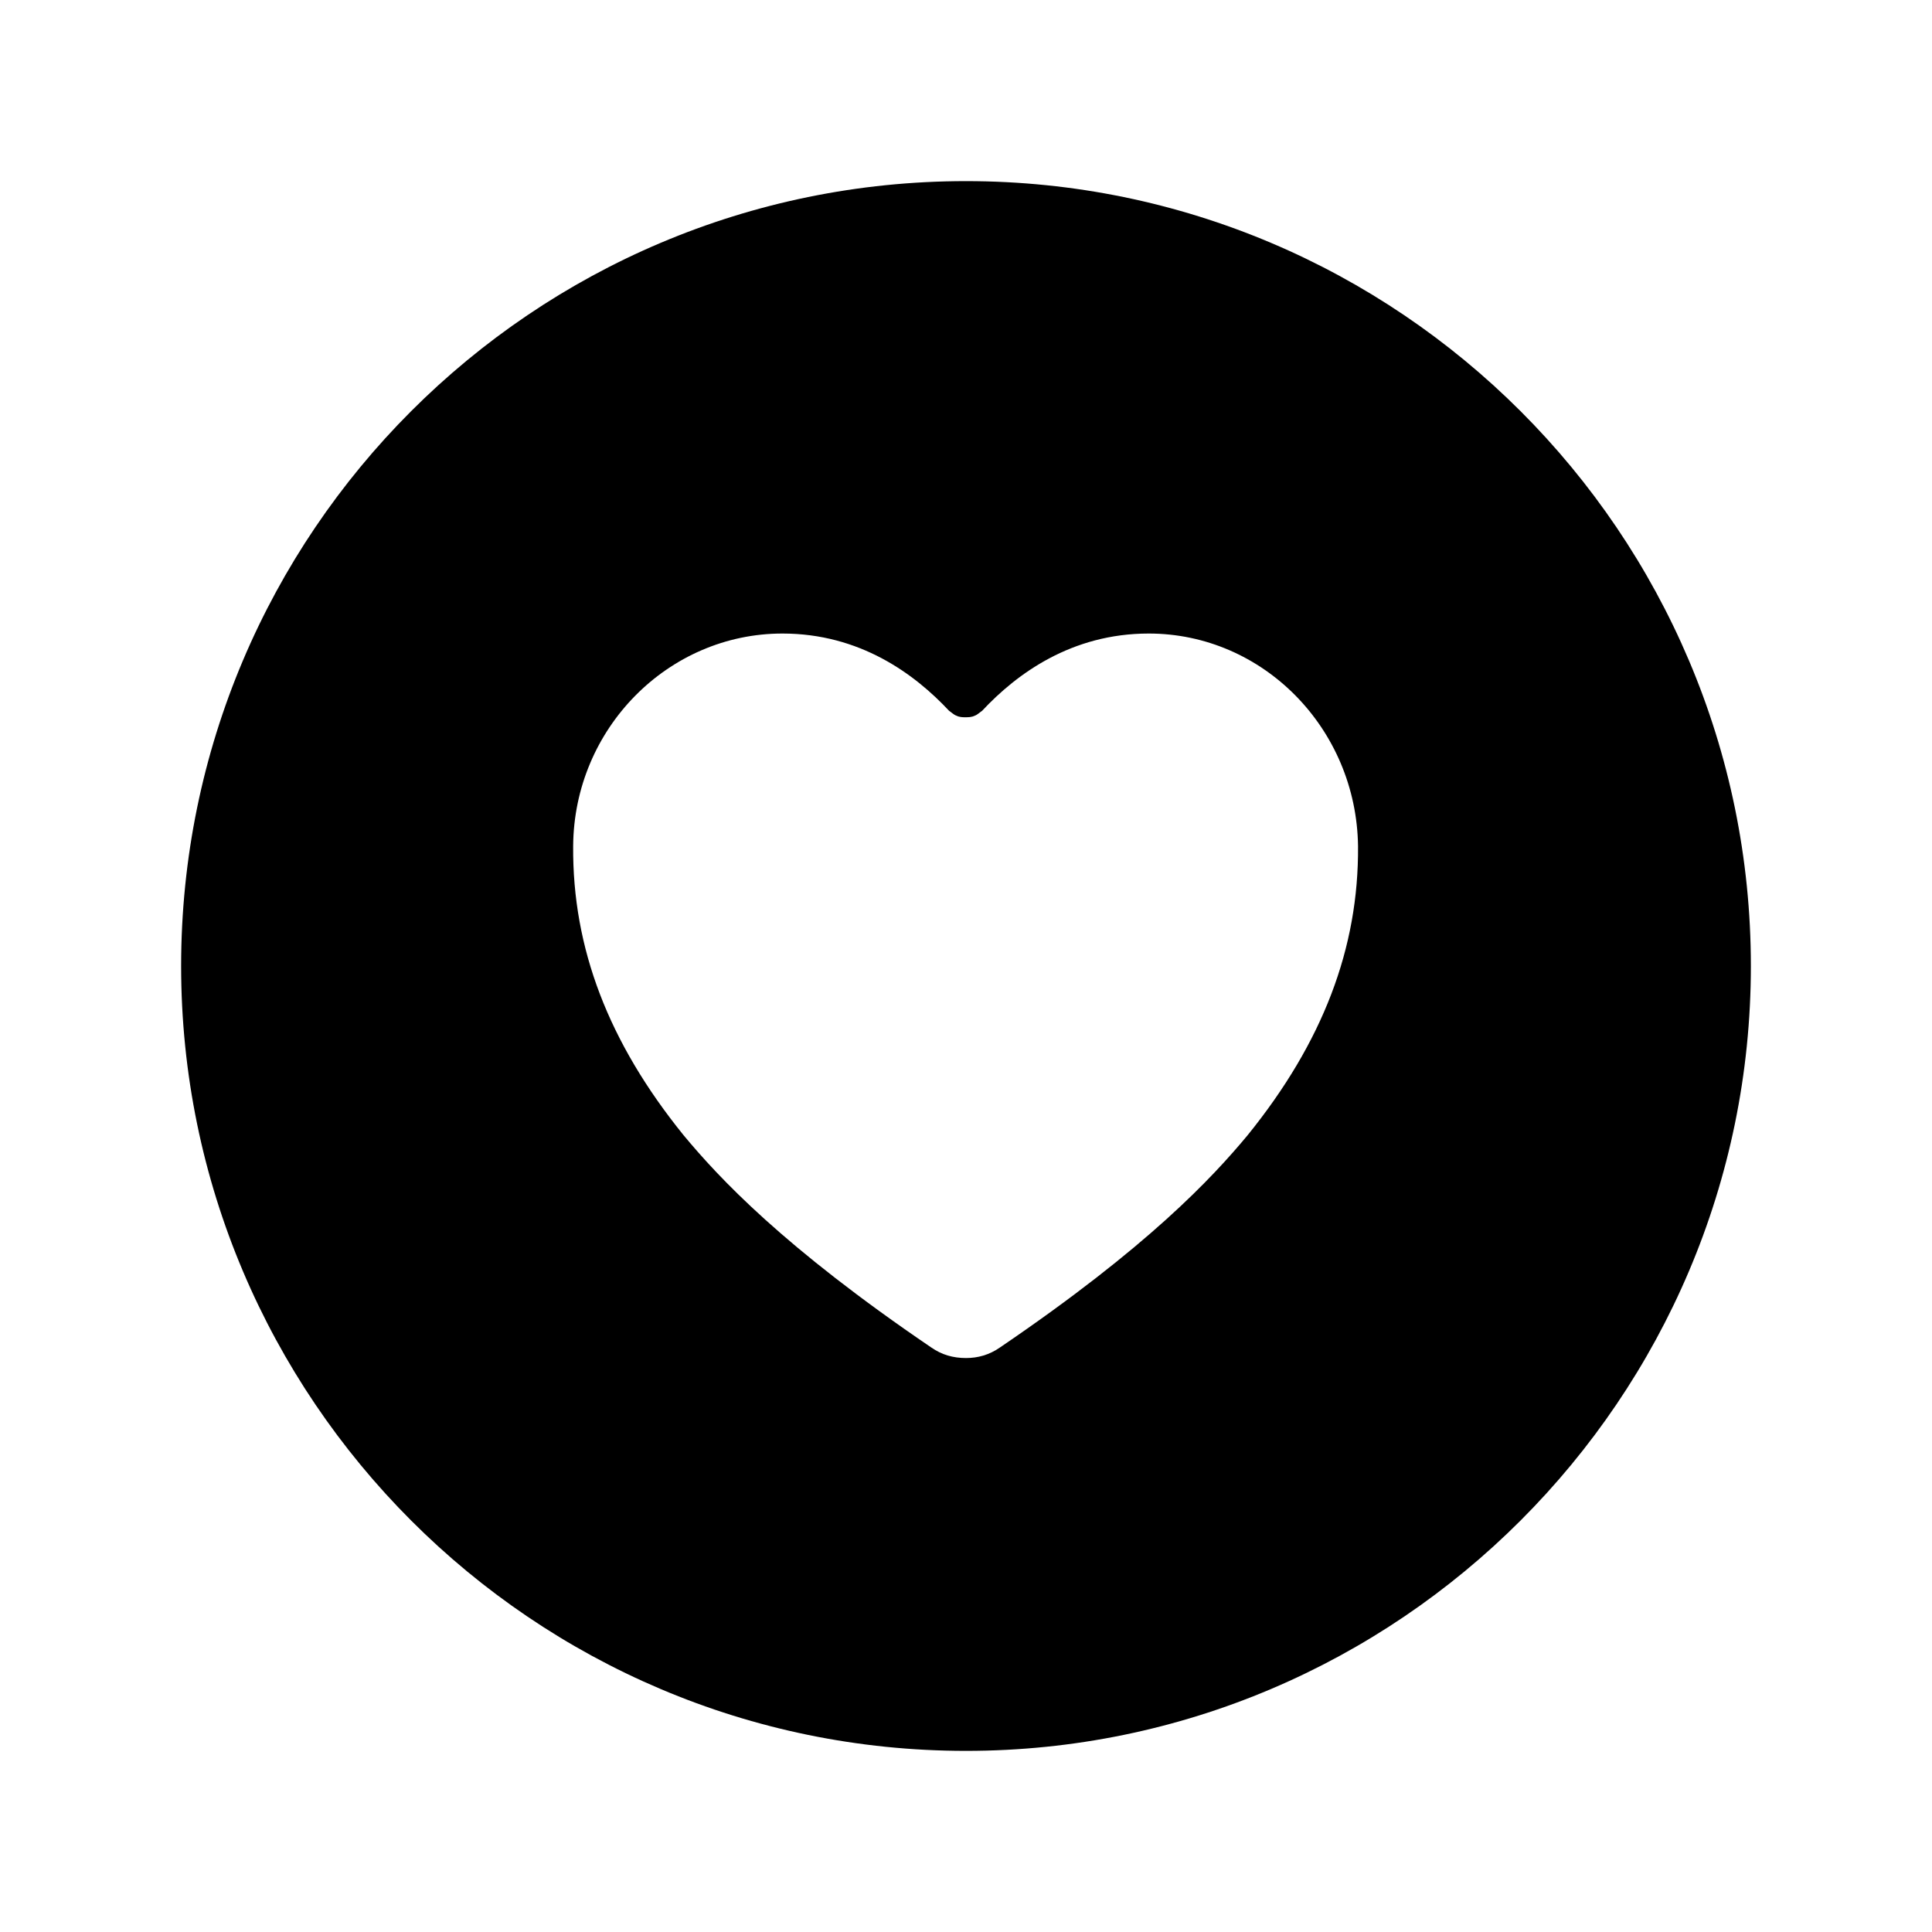 <svg width="24" height="24" viewBox="0 0 24 24" fill="none" xmlns="http://www.w3.org/2000/svg" xmlns:xlink="http://www.w3.org/1999/xlink">
	<desc>
			Created with Pixso.
	</desc>
	<defs>
		<clipPath id="clip29_306">
			<rect id="Property 1=ion:heart-circle" rx="-0.5" width="23" height="23" transform="translate(0.5 0.5)" fill="white" fill-opacity="0"/>
		</clipPath>
	</defs>
	<rect id="Property 1=ion:heart-circle" rx="-0.5" width="23" height="23" transform="translate(0.5 0.5)" fill="#FFFFFF" fill-opacity="0"/>
	<g clip-path="url(#clip29_306)">
		<path id="Vector" d="M12 2.25C6.62 2.25 2.25 6.62 2.25 12C2.25 17.37 6.62 21.75 12 21.75C17.37 21.75 21.75 17.37 21.75 12C21.75 6.62 17.37 2.25 12 2.25ZM15.5 14.1C15.06 14.63 14.26 15.49 12.42 16.74C12.29 16.83 12.15 16.87 12 16.87C11.84 16.87 11.7 16.83 11.57 16.74C9.73 15.49 8.93 14.63 8.49 14.1C7.56 12.95 7.11 11.78 7.12 10.51C7.13 9.05 8.3 7.87 9.72 7.87C10.68 7.87 11.36 8.37 11.79 8.83C11.82 8.85 11.85 8.88 11.88 8.89C11.92 8.91 11.96 8.91 11.99 8.91C12.03 8.91 12.07 8.91 12.11 8.89C12.14 8.88 12.17 8.85 12.2 8.83C12.63 8.37 13.31 7.87 14.27 7.87C15.69 7.87 16.85 9.05 16.87 10.51C16.88 11.78 16.43 12.95 15.5 14.1Z" fill="#000000" fill-opacity="1" fill-rule="nonzero"/>
	</g>
</svg>
